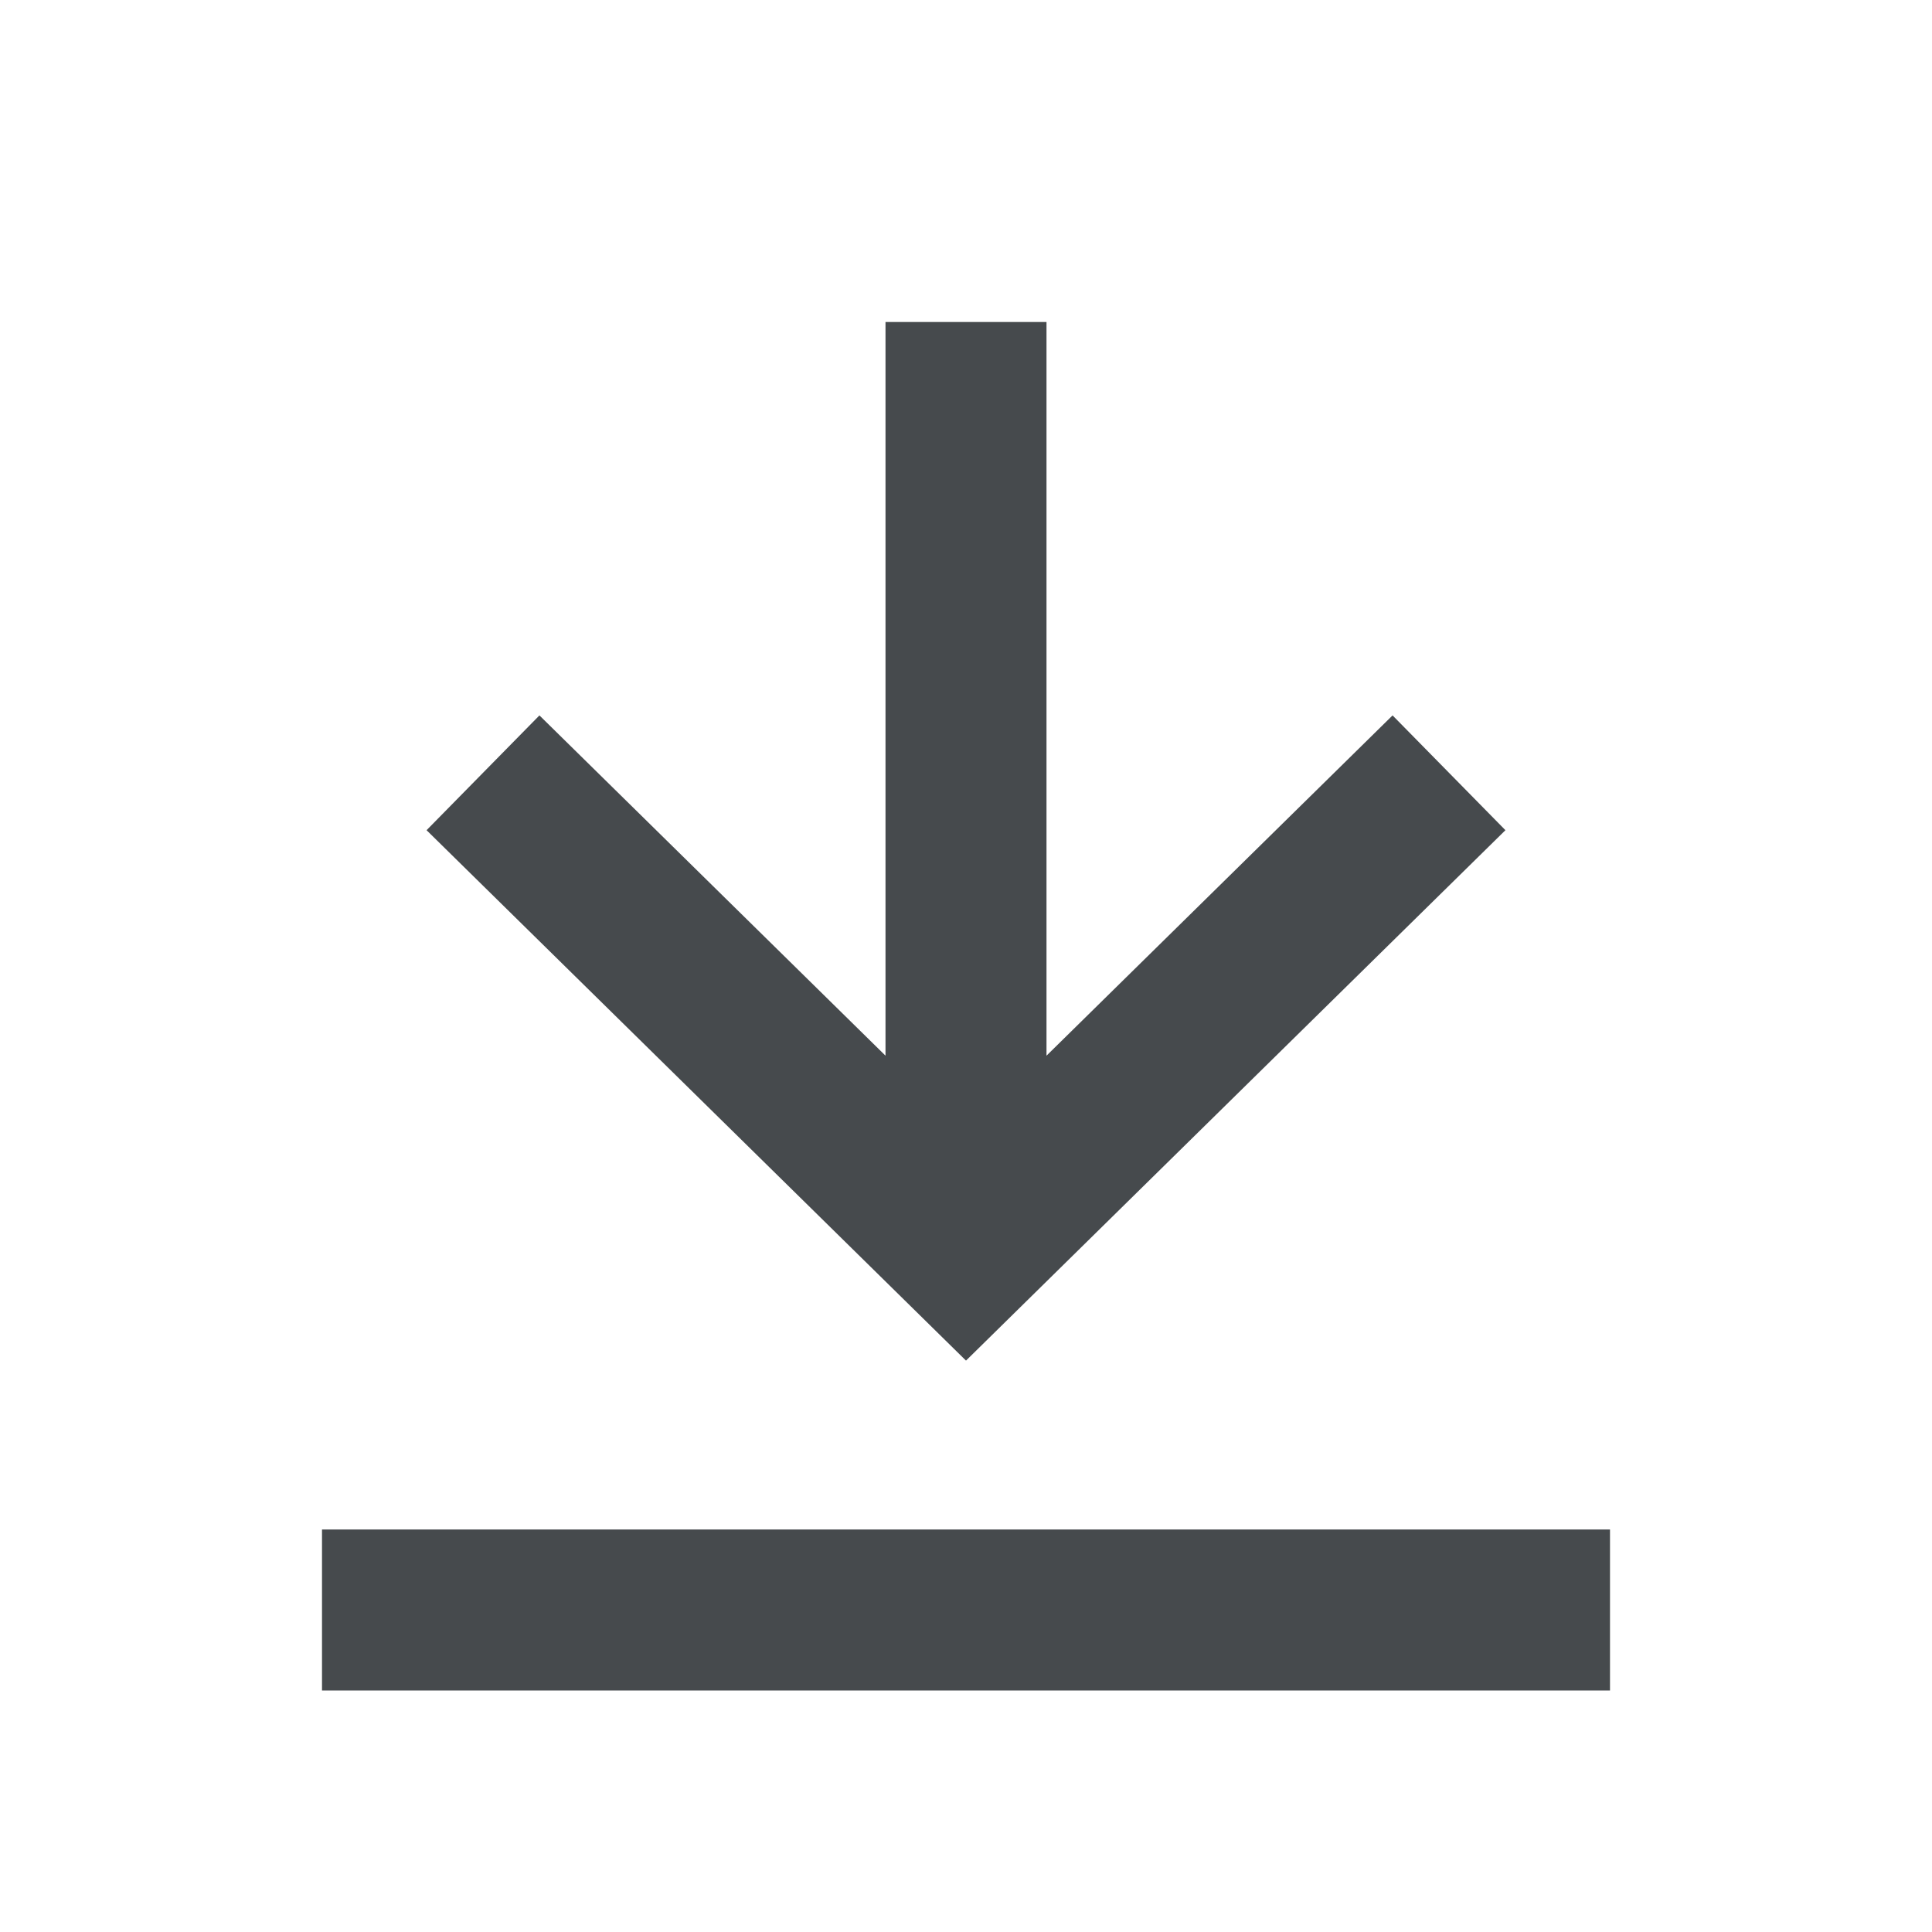 <svg width="24" height="24" viewBox="0 0 24 24" fill="none" xmlns="http://www.w3.org/2000/svg">
<path d="M20 19H4V21H20V19Z" fill="#464A4D"/>
<path d="M18.701 10.313L17.299 8.887L13 13.114V4H11V13.114L6.701 8.887L5.299 10.313L12 16.902L18.701 10.313Z" fill="#464A4D"/>
</svg>
